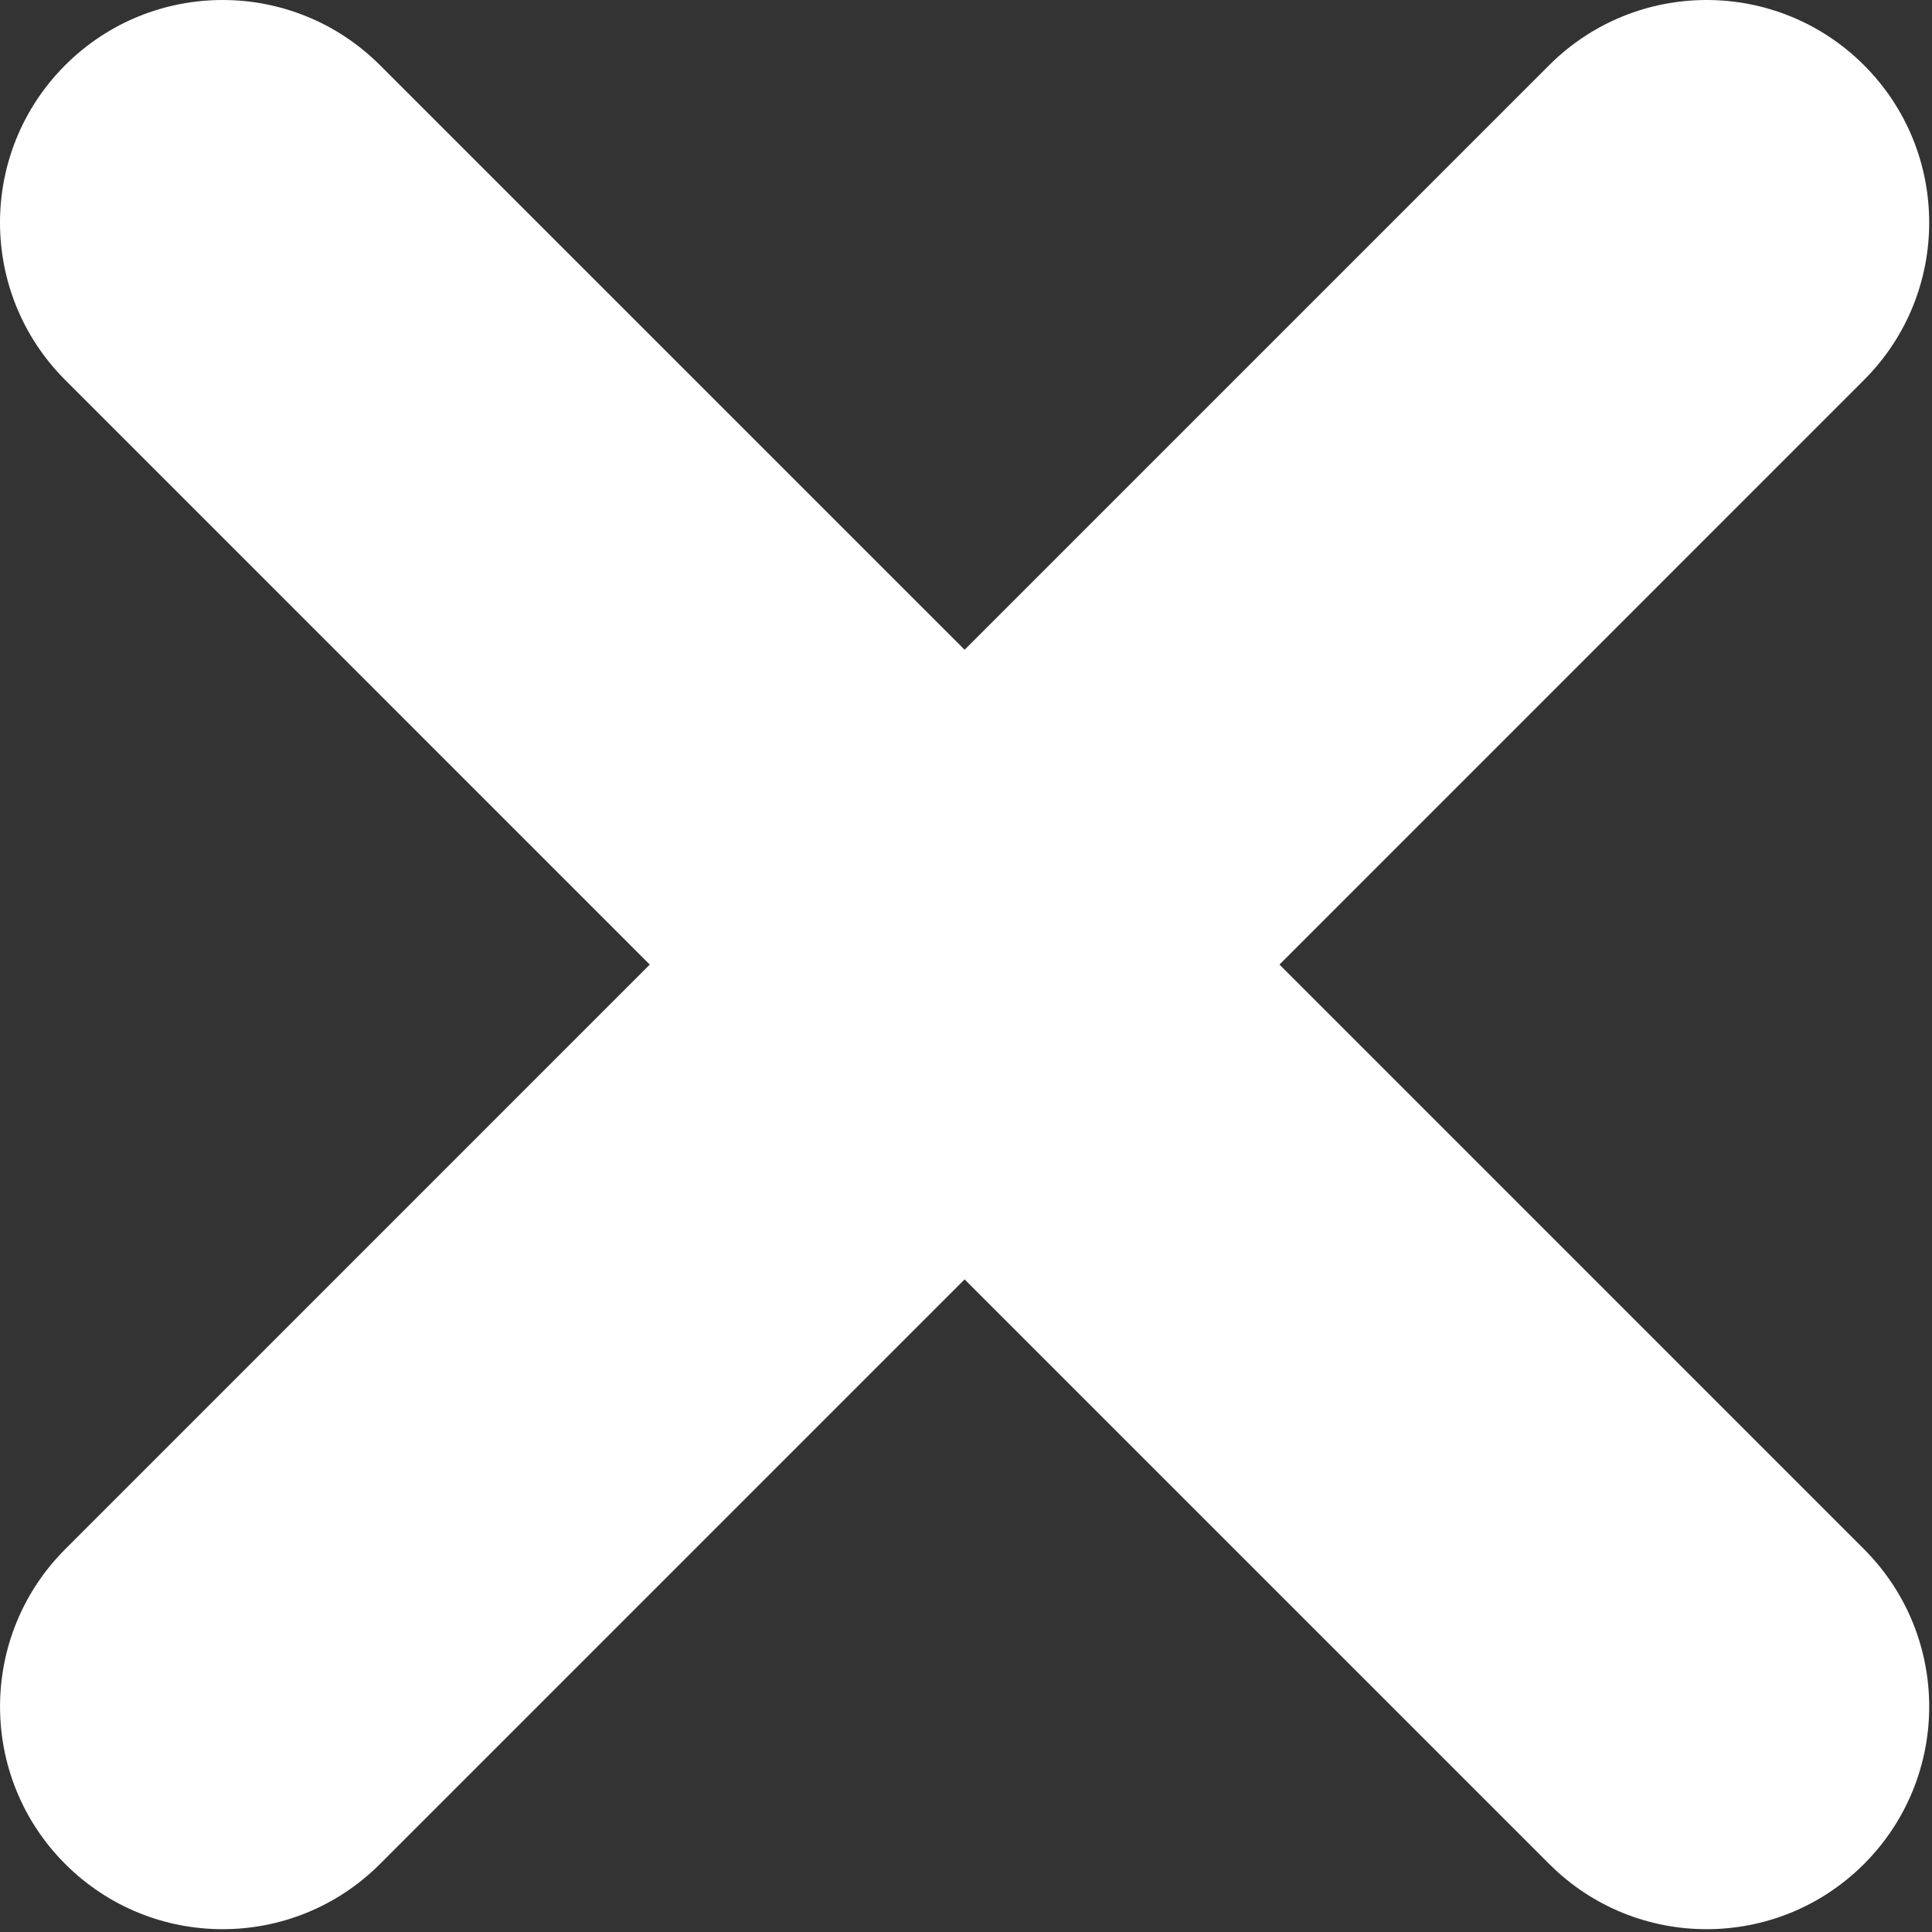 <?xml version="1.0" encoding="UTF-8" standalone="no"?>
<!DOCTYPE svg PUBLIC "-//W3C//DTD SVG 1.1//EN" "http://www.w3.org/Graphics/SVG/1.1/DTD/svg11.dtd">
<svg width="100%" height="100%" viewBox="0 0 15 15" version="1.1" xmlns="http://www.w3.org/2000/svg" xmlns:xlink="http://www.w3.org/1999/xlink" xml:space="preserve" xmlns:serif="http://www.serif.com/" style="fill-rule:evenodd;clip-rule:evenodd;stroke-linejoin:round;stroke-miterlimit:1.414;">
    <rect x="0" y="0" width="15" height="15" fill="#333333" stroke="none"/>
    <g transform="matrix(0.043,0,0,0.043,1.07655e-05,-7.53588e-05)">
        <path d="M336.559,68.611L231.016,174.165L336.559,279.714C352.258,295.419 352.258,320.859 336.559,336.564C328.715,344.408 318.431,348.333 308.152,348.333C297.856,348.333 287.571,344.414 279.733,336.564L174.167,231.003L68.609,336.563C60.766,344.407 50.481,348.332 40.193,348.332C29.908,348.332 19.63,344.413 11.78,336.563C-3.919,320.865 -3.919,295.424 11.78,279.713L117.32,174.164L11.774,68.611C-3.925,52.912 -3.925,27.466 11.774,11.767C27.47,-3.92 52.901,-3.92 68.603,11.767L174.166,117.321L279.721,11.767C295.426,-3.92 320.86,-3.92 336.553,11.767C352.258,27.466 352.258,52.912 336.559,68.611Z" style="fill:white;fill-rule:nonzero;"/>
    </g>
</svg>
